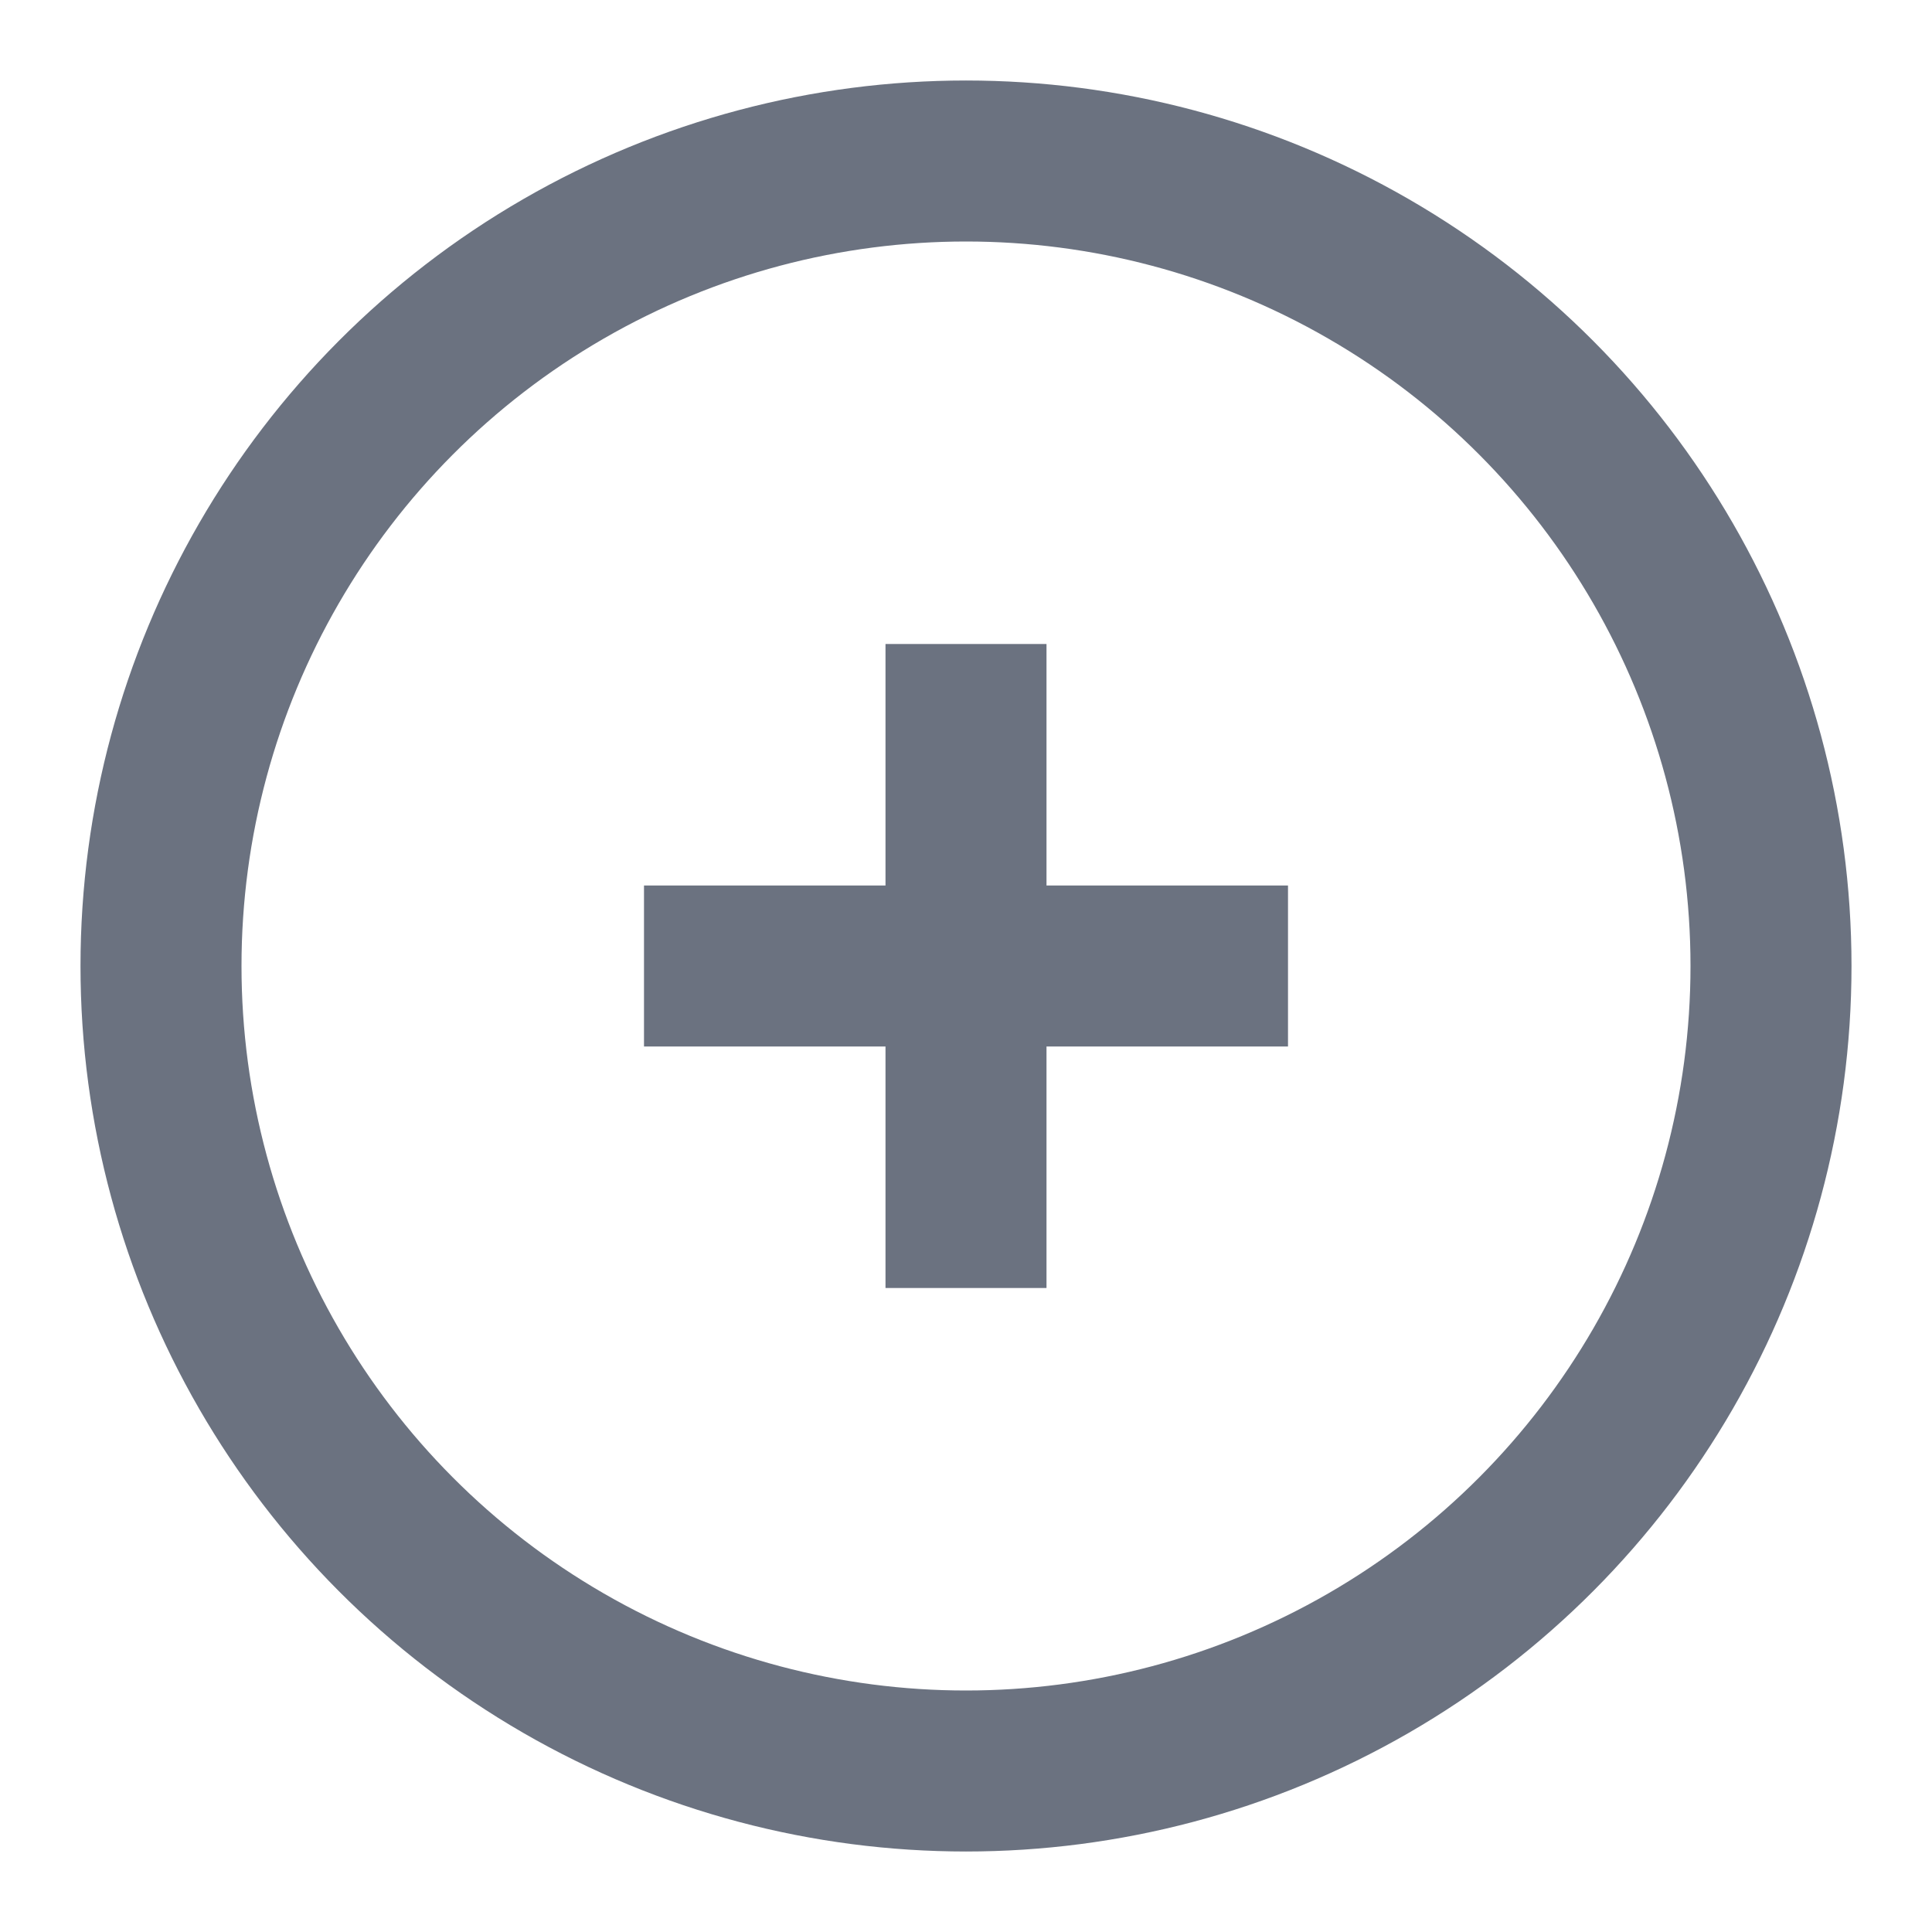 <svg width="20" height="20" viewBox="0 0 24 24" fill="none" xmlns="http://www.w3.org/2000/svg">
  <circle cx="12" cy="12" r="10" stroke="#6b7280" stroke-width="2"/>
  <line x1="12" y1="8" x2="12" y2="16" stroke="#6b7280" stroke-width="2"/>
  <line x1="8" y1="12" x2="16" y2="12" stroke="#6b7280" stroke-width="2"/>
</svg>
